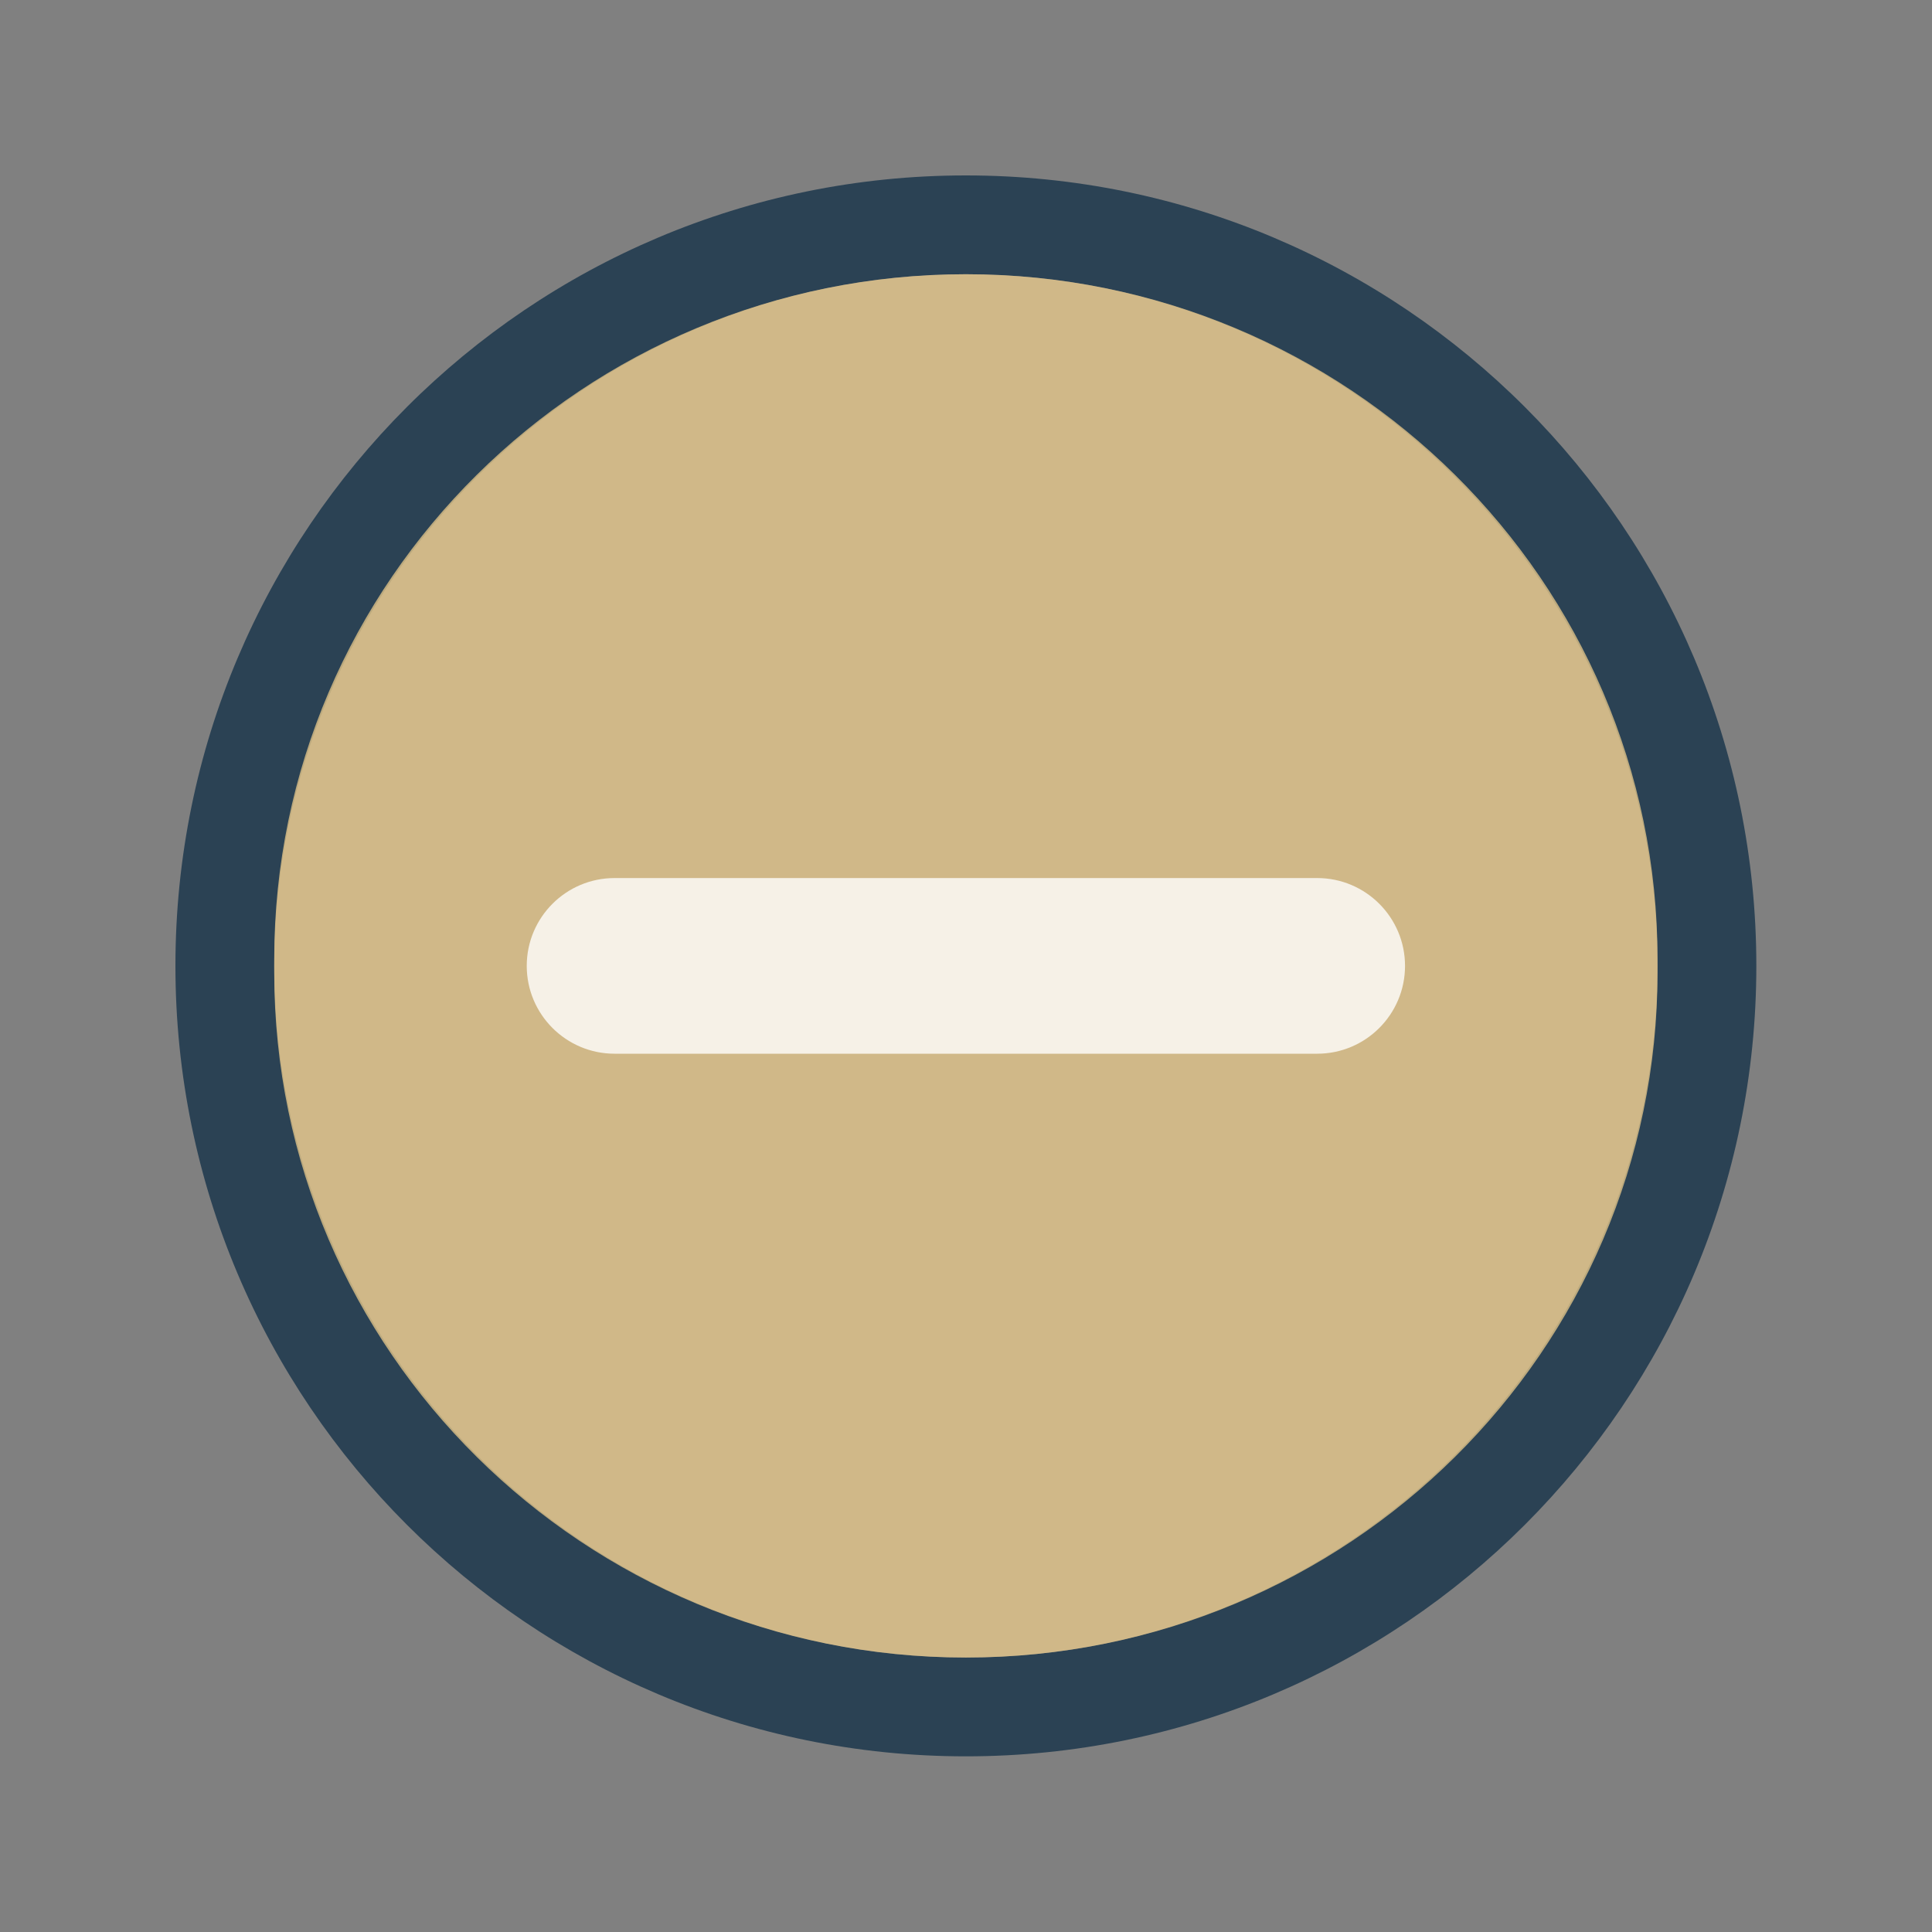 <?xml version="1.0" encoding="UTF-8" standalone="no"?>
<svg viewBox="0 0 50 50"
 xmlns="http://www.w3.org/2000/svg" xmlns:xlink="http://www.w3.org/1999/xlink"  version="1.2" baseProfile="tiny">
<rect x="0" y="0" width="50" height="50" fill="#808080" stroke="none"/>
<title>Qt SVG Document</title>
<desc>Generated with Qt</desc>
<defs>
</defs>
<g fill="none" stroke="black" stroke-width="1" fill-rule="evenodd" stroke-linecap="square" stroke-linejoin="bevel" >

<g fill="#000000" fill-opacity="1" stroke="none" transform="matrix(2.273,0,0,2.273,50,50)"
font-family="Noto Sans" font-size="10" font-weight="400" font-style="normal" 
opacity="0.001" >
<rect x="-22" y="-22" width="22" height="22"/>
</g>

<g fill="#2b4254" fill-opacity="1" stroke="none" transform="matrix(2.273,0,0,2.273,50,50)"
font-family="Noto Sans" font-size="10" font-weight="400" font-style="normal" 
>
<path vector-effect="none" fill-rule="nonzero" d="M-11,-20 C-15.97,-20 -20,-15.971 -20,-11 C-20,-6.029 -15.97,-2 -11,-2 C-6.03,-2 -2,-6.029 -2,-11 C-2,-15.971 -6.03,-20 -11,-20 M-11,-18.875 C-6.651,-18.875 -3.125,-15.349 -3.125,-11 C-3.125,-6.651 -6.651,-3.125 -11,-3.125 C-15.349,-3.125 -18.875,-6.651 -18.875,-11 C-18.875,-15.349 -15.349,-18.875 -11,-18.875 M-11,-18.875"/>
</g>

<g fill="#ebcb8b" fill-opacity="1" stroke="none" transform="matrix(2.273,0,0,2.273,50,50)"
font-family="Noto Sans" font-size="10" font-weight="400" font-style="normal" 
opacity="0.75" >
<path vector-effect="none" fill-rule="evenodd" d="M-18.875,-11.079 C-18.875,-15.384 -15.349,-18.875 -11,-18.875 C-6.651,-18.875 -3.125,-15.384 -3.125,-11.079 L-3.125,-10.921 C-3.125,-6.616 -6.651,-3.125 -11,-3.125 C-15.349,-3.125 -18.875,-6.616 -18.875,-10.921 L-18.875,-11.079"/>
</g>

<g fill="#ffffff" fill-opacity="1" stroke="none" transform="matrix(2.273,0,0,2.273,50,50)"
font-family="Noto Sans" font-size="10" font-weight="400" font-style="normal" 
opacity="0.8" >
<path vector-effect="none" fill-rule="evenodd" d="M-16,-11 C-16,-11.552 -15.552,-12 -15,-12 L-7,-12 C-6.448,-12 -6,-11.552 -6,-11 C-6,-10.448 -6.448,-10 -7,-10 L-15,-10 C-15.552,-10 -16,-10.448 -16,-11 "/>
</g>

<g fill="none" stroke="#000000" stroke-opacity="1" stroke-width="1" stroke-linecap="square" stroke-linejoin="bevel" transform="matrix(1,0,0,1,0,0)"
font-family="Noto Sans" font-size="10" font-weight="400" font-style="normal" 
>
</g>
</g>
</svg>
